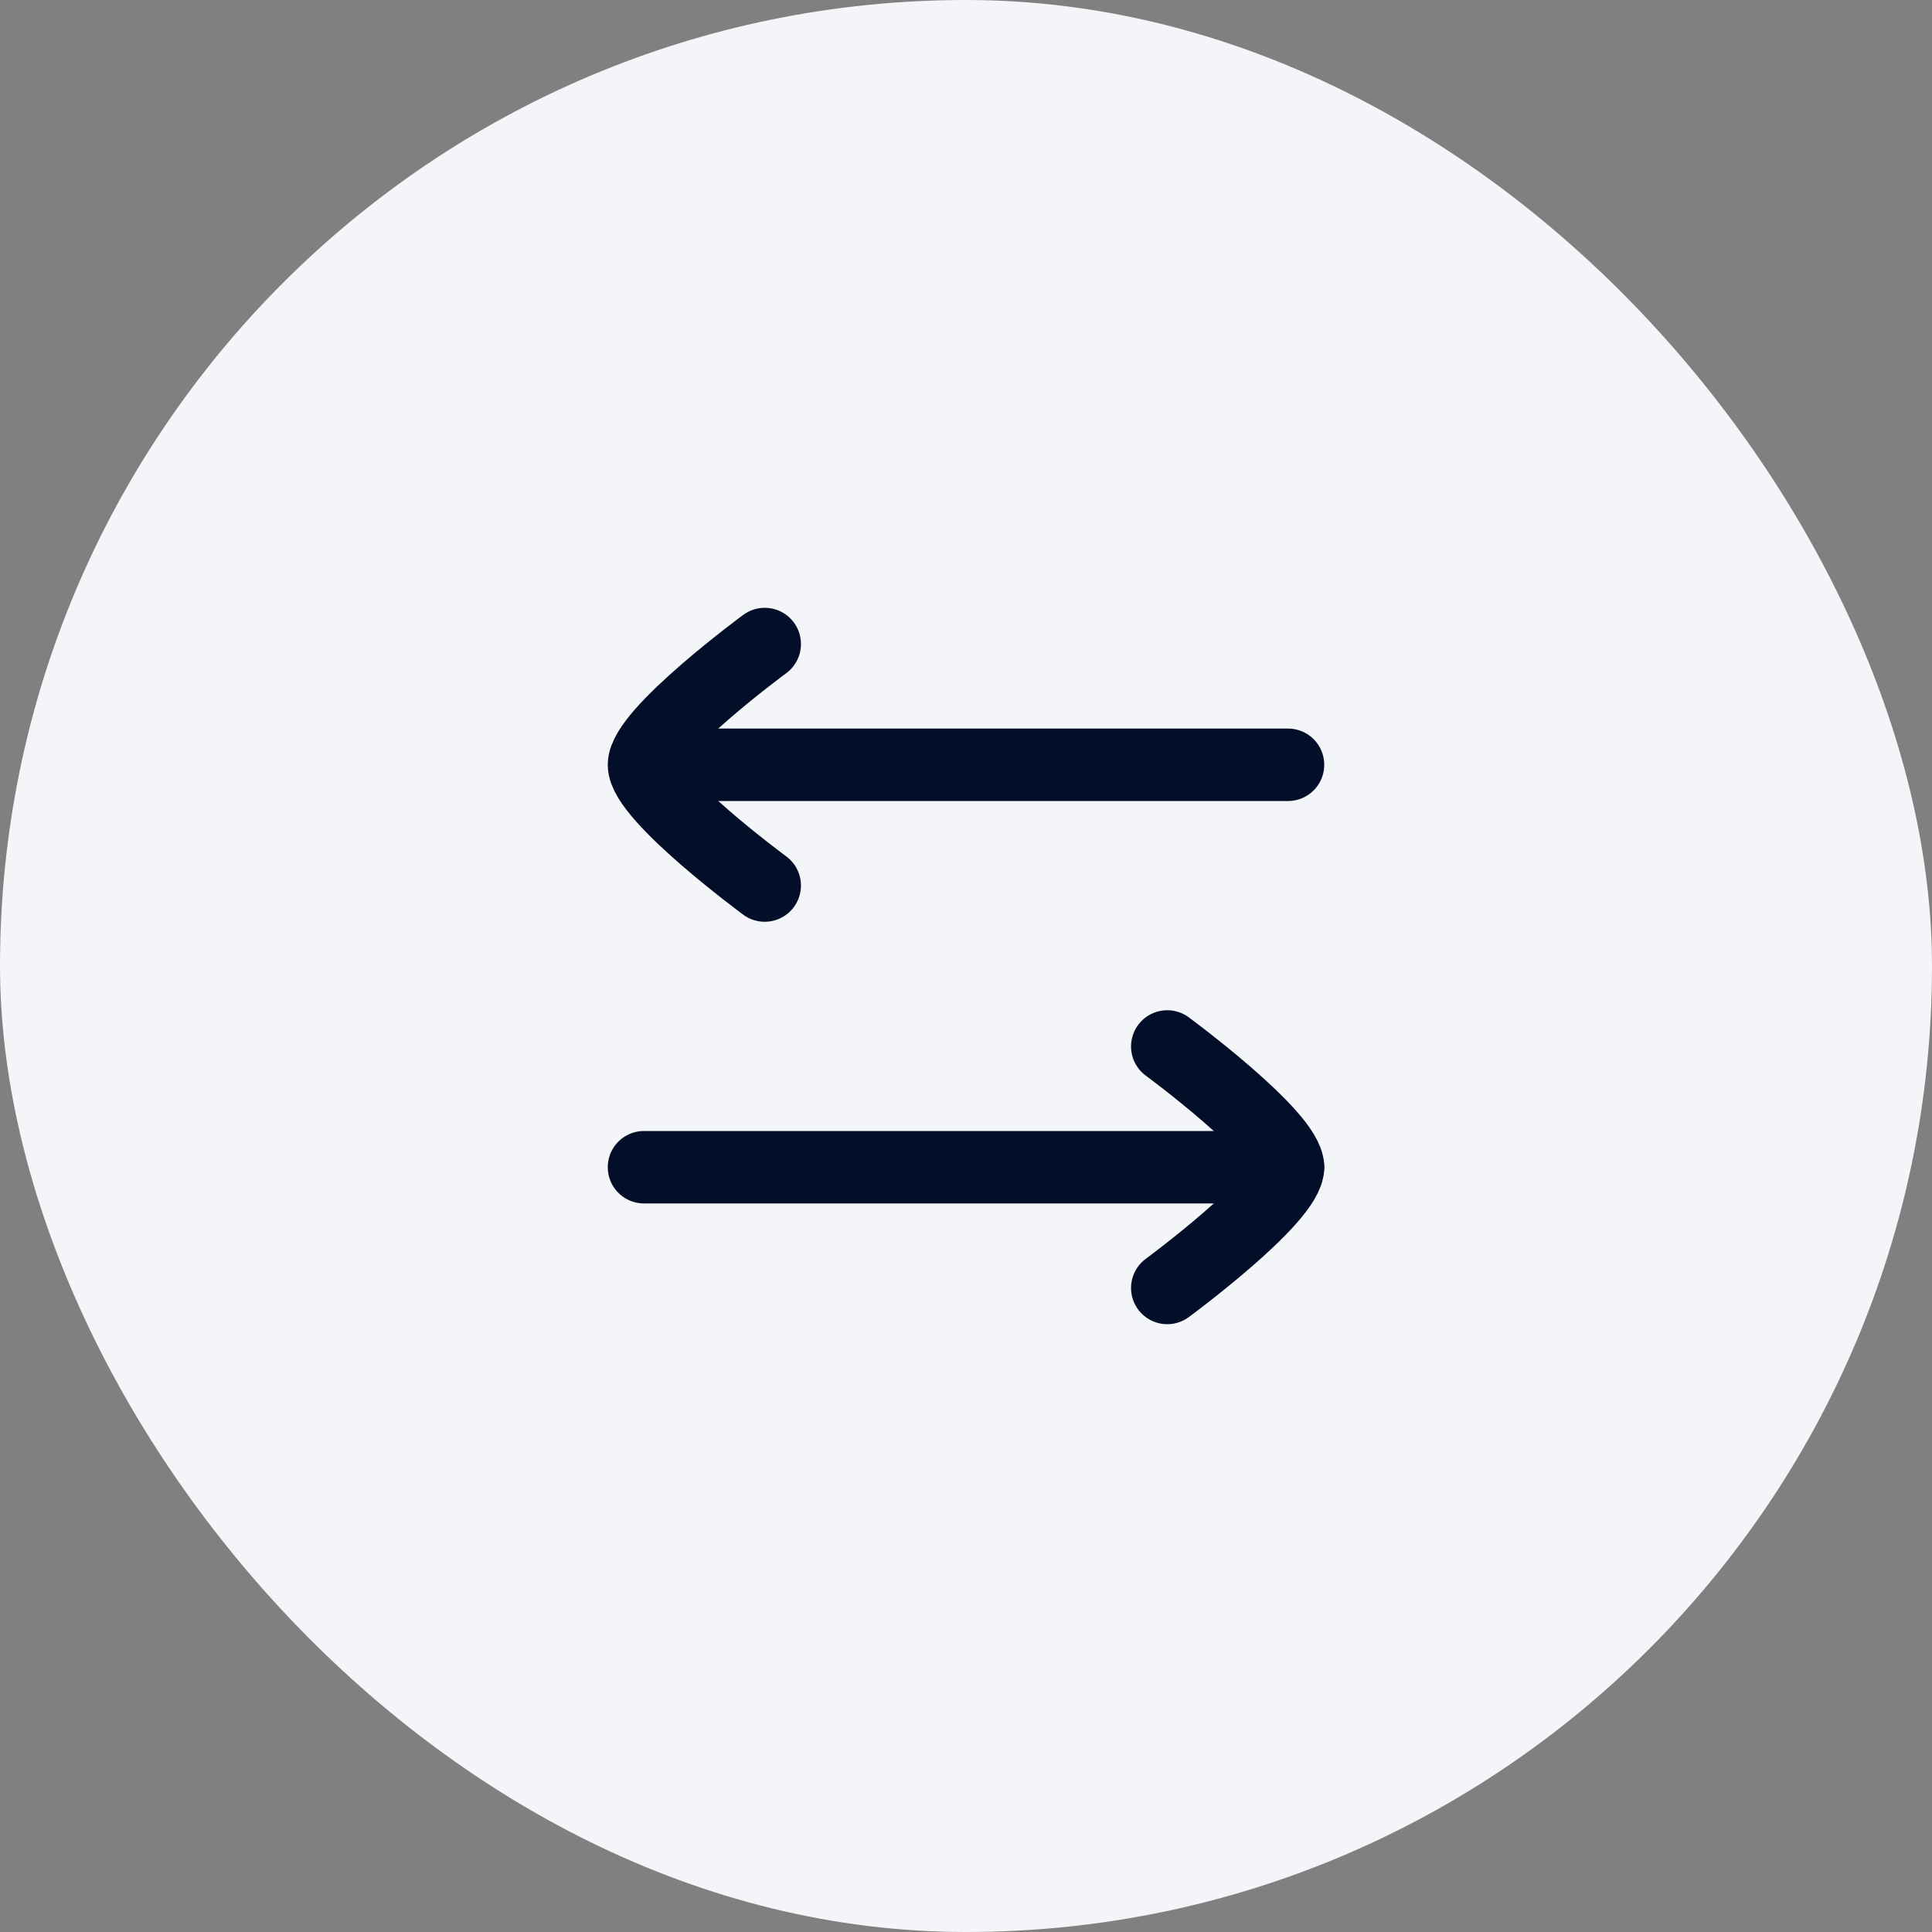 <svg width="40" height="40" viewBox="0 0 40 40" fill="none" xmlns="http://www.w3.org/2000/svg">
<rect x="0" y="0" width="40" height="40" fill="#808080" stroke="none"/>
<rect width="40" height="40" rx="20" fill="#F3F5F8"/>
<path d="M26.667 24.166H13.333" stroke="#030F29" stroke-width="1.5" stroke-linecap="round" stroke-linejoin="round"/>
<path d="M24.167 21.666C24.167 21.666 26.667 23.508 26.667 24.166C26.667 24.825 24.167 26.666 24.167 26.666" stroke="#030F29" stroke-width="1.5" stroke-linecap="round" stroke-linejoin="round"/>
<path d="M14.167 15.834H26.667" stroke="#030F29" stroke-width="1.5" stroke-linecap="round" stroke-linejoin="round"/>
<path d="M15.833 13.334C15.833 13.334 13.333 15.175 13.333 15.834C13.333 16.492 15.833 18.334 15.833 18.334" stroke="#030F29" stroke-width="1.5" stroke-linecap="round" stroke-linejoin="round"/>
</svg>
